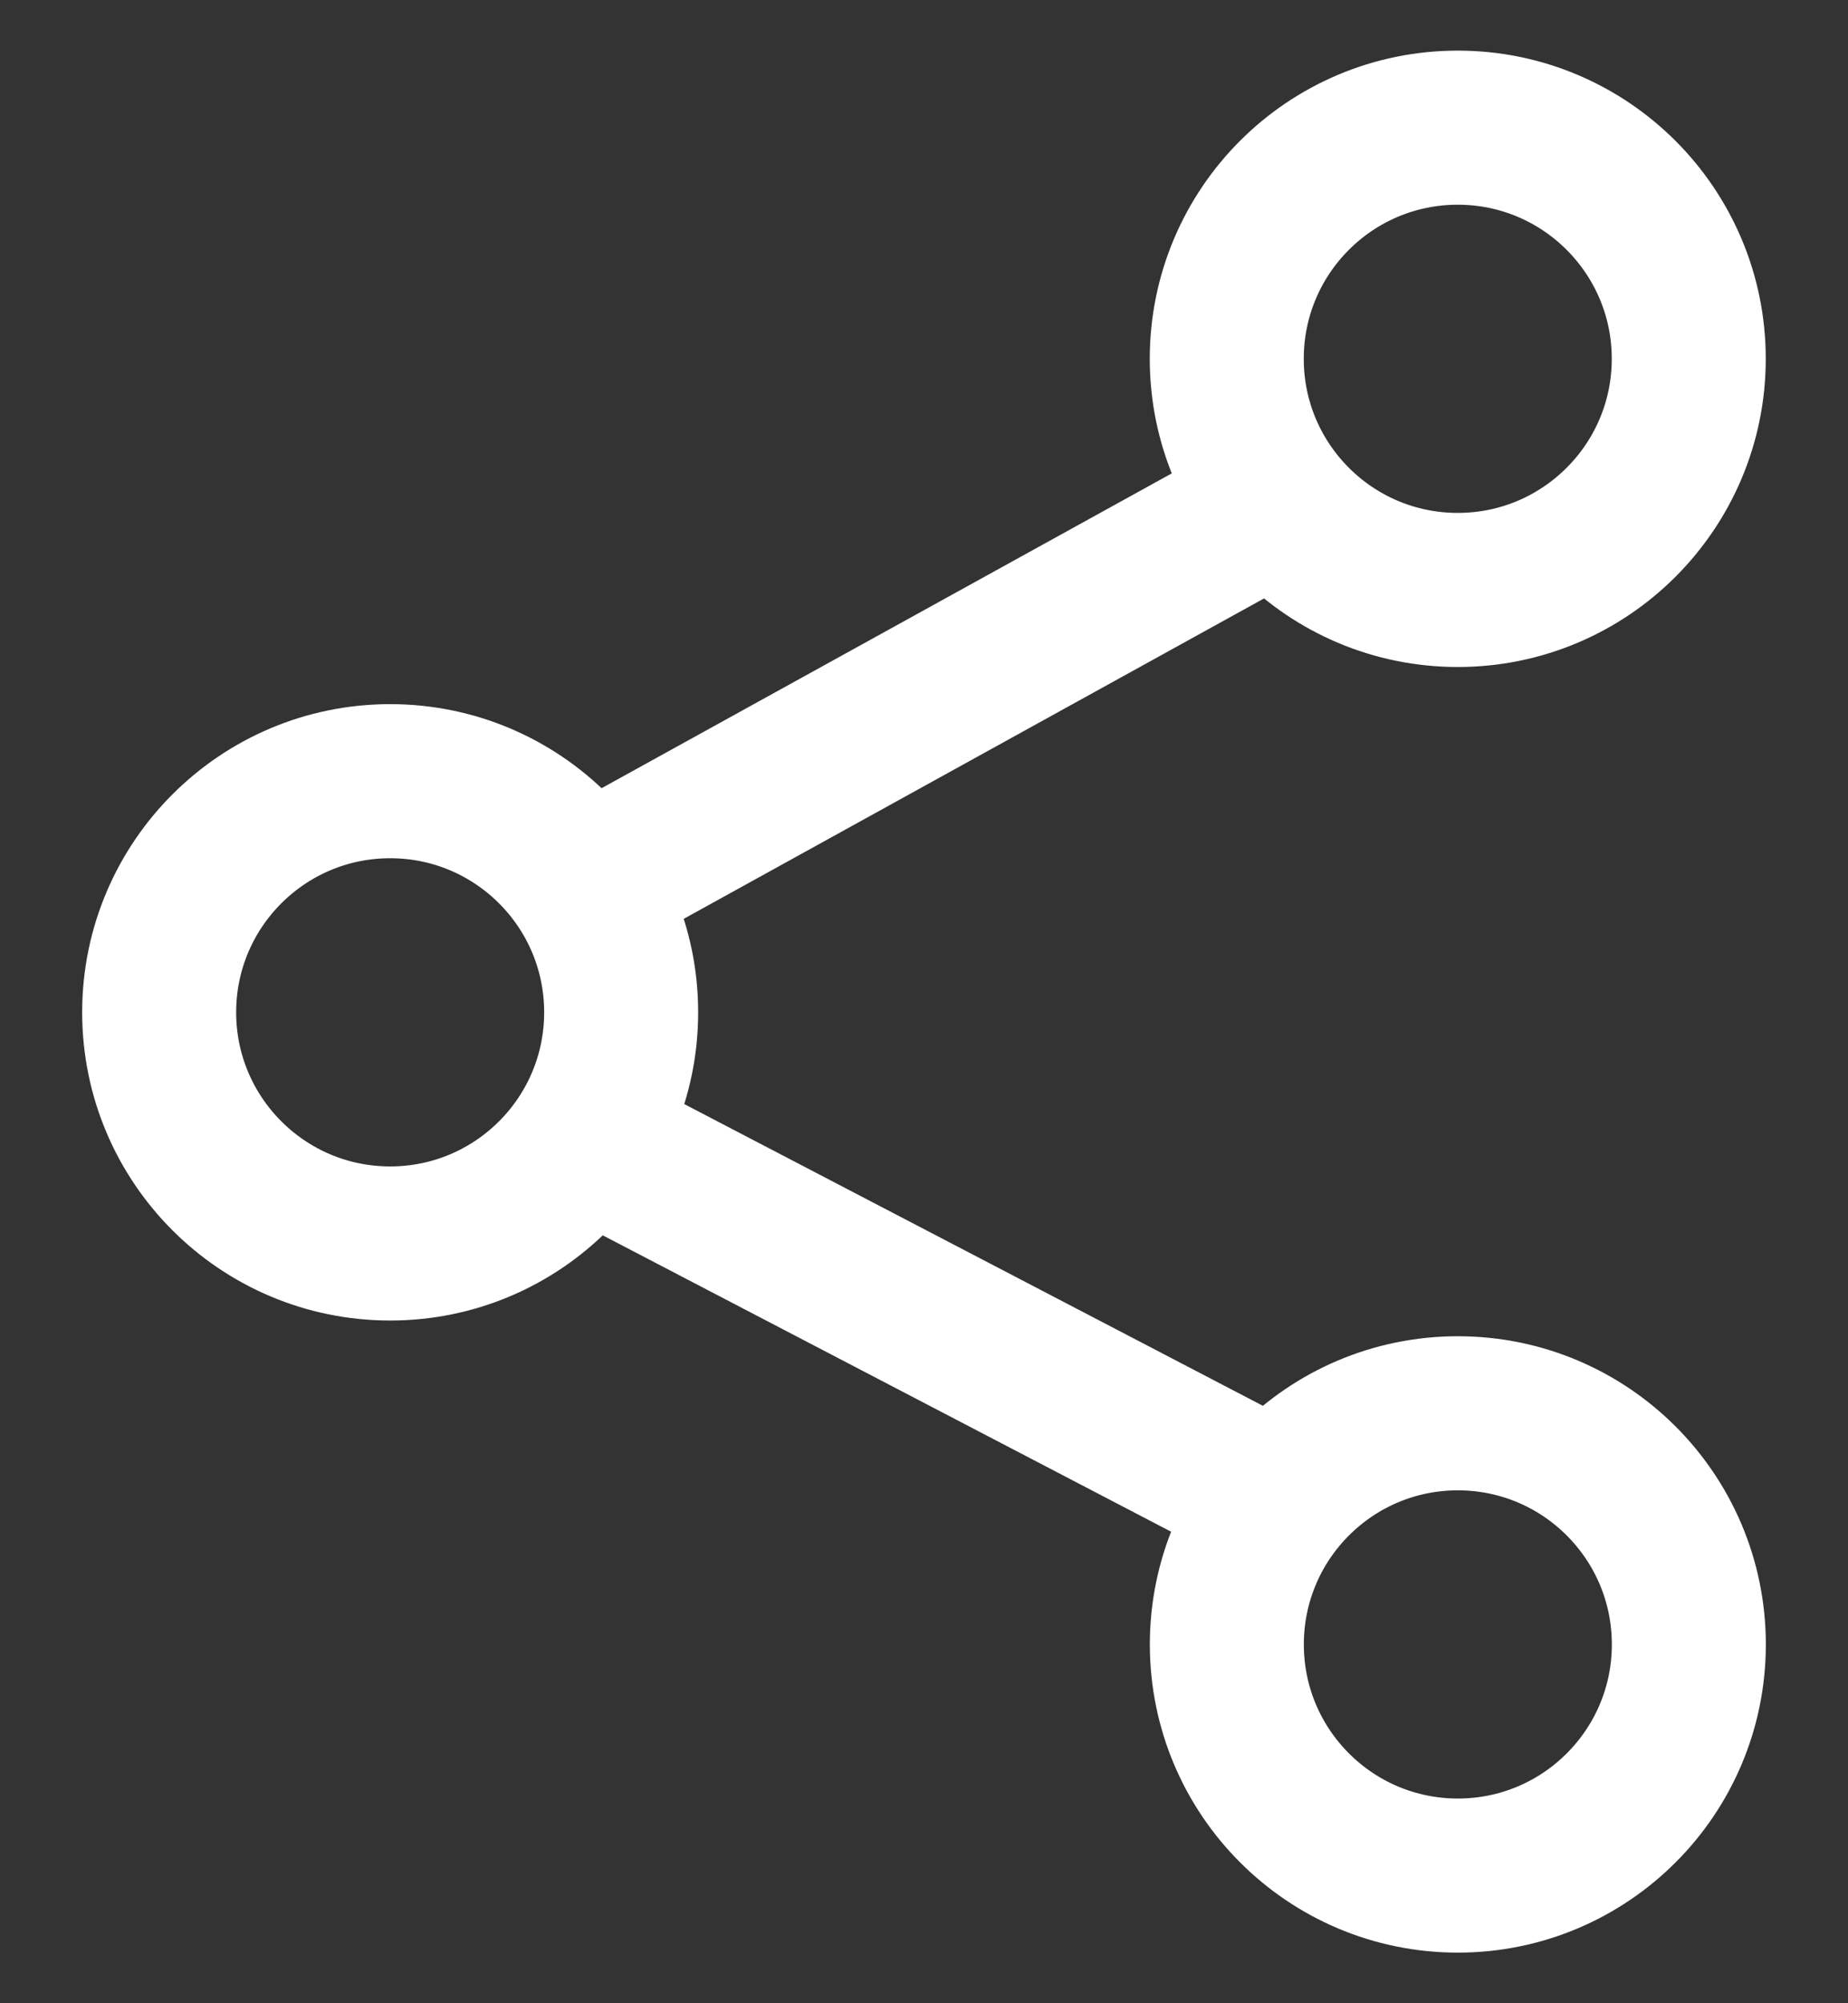 <svg width="24" height="26" viewBox="0 0 24 26" fill="none" xmlns="http://www.w3.org/2000/svg">
<rect x="0" y="0" width="24" height="26" fill="#333333" stroke="none"/>
<path d="M16.588 6.53L7.581 11.5M7.581 14.777L16.588 19.471M8.067 13.139C8.067 14.796 6.724 16.139 5.067 16.139C3.411 16.139 2.067 14.796 2.067 13.139C2.067 11.482 3.411 10.139 5.067 10.139C6.724 10.139 8.067 11.482 8.067 13.139ZM21.932 4.657C21.932 6.314 20.588 7.657 18.932 7.657C17.275 7.657 15.932 6.314 15.932 4.657C15.932 3 17.275 1.657 18.932 1.657C20.588 1.657 21.932 3 21.932 4.657ZM21.933 21.343C21.933 23 20.59 24.343 18.933 24.343C17.276 24.343 15.933 23 15.933 21.343C15.933 19.686 17.276 18.343 18.933 18.343C20.59 18.343 21.933 19.686 21.933 21.343Z" stroke="white" stroke-width="2" stroke-linecap="round"/>
</svg>
